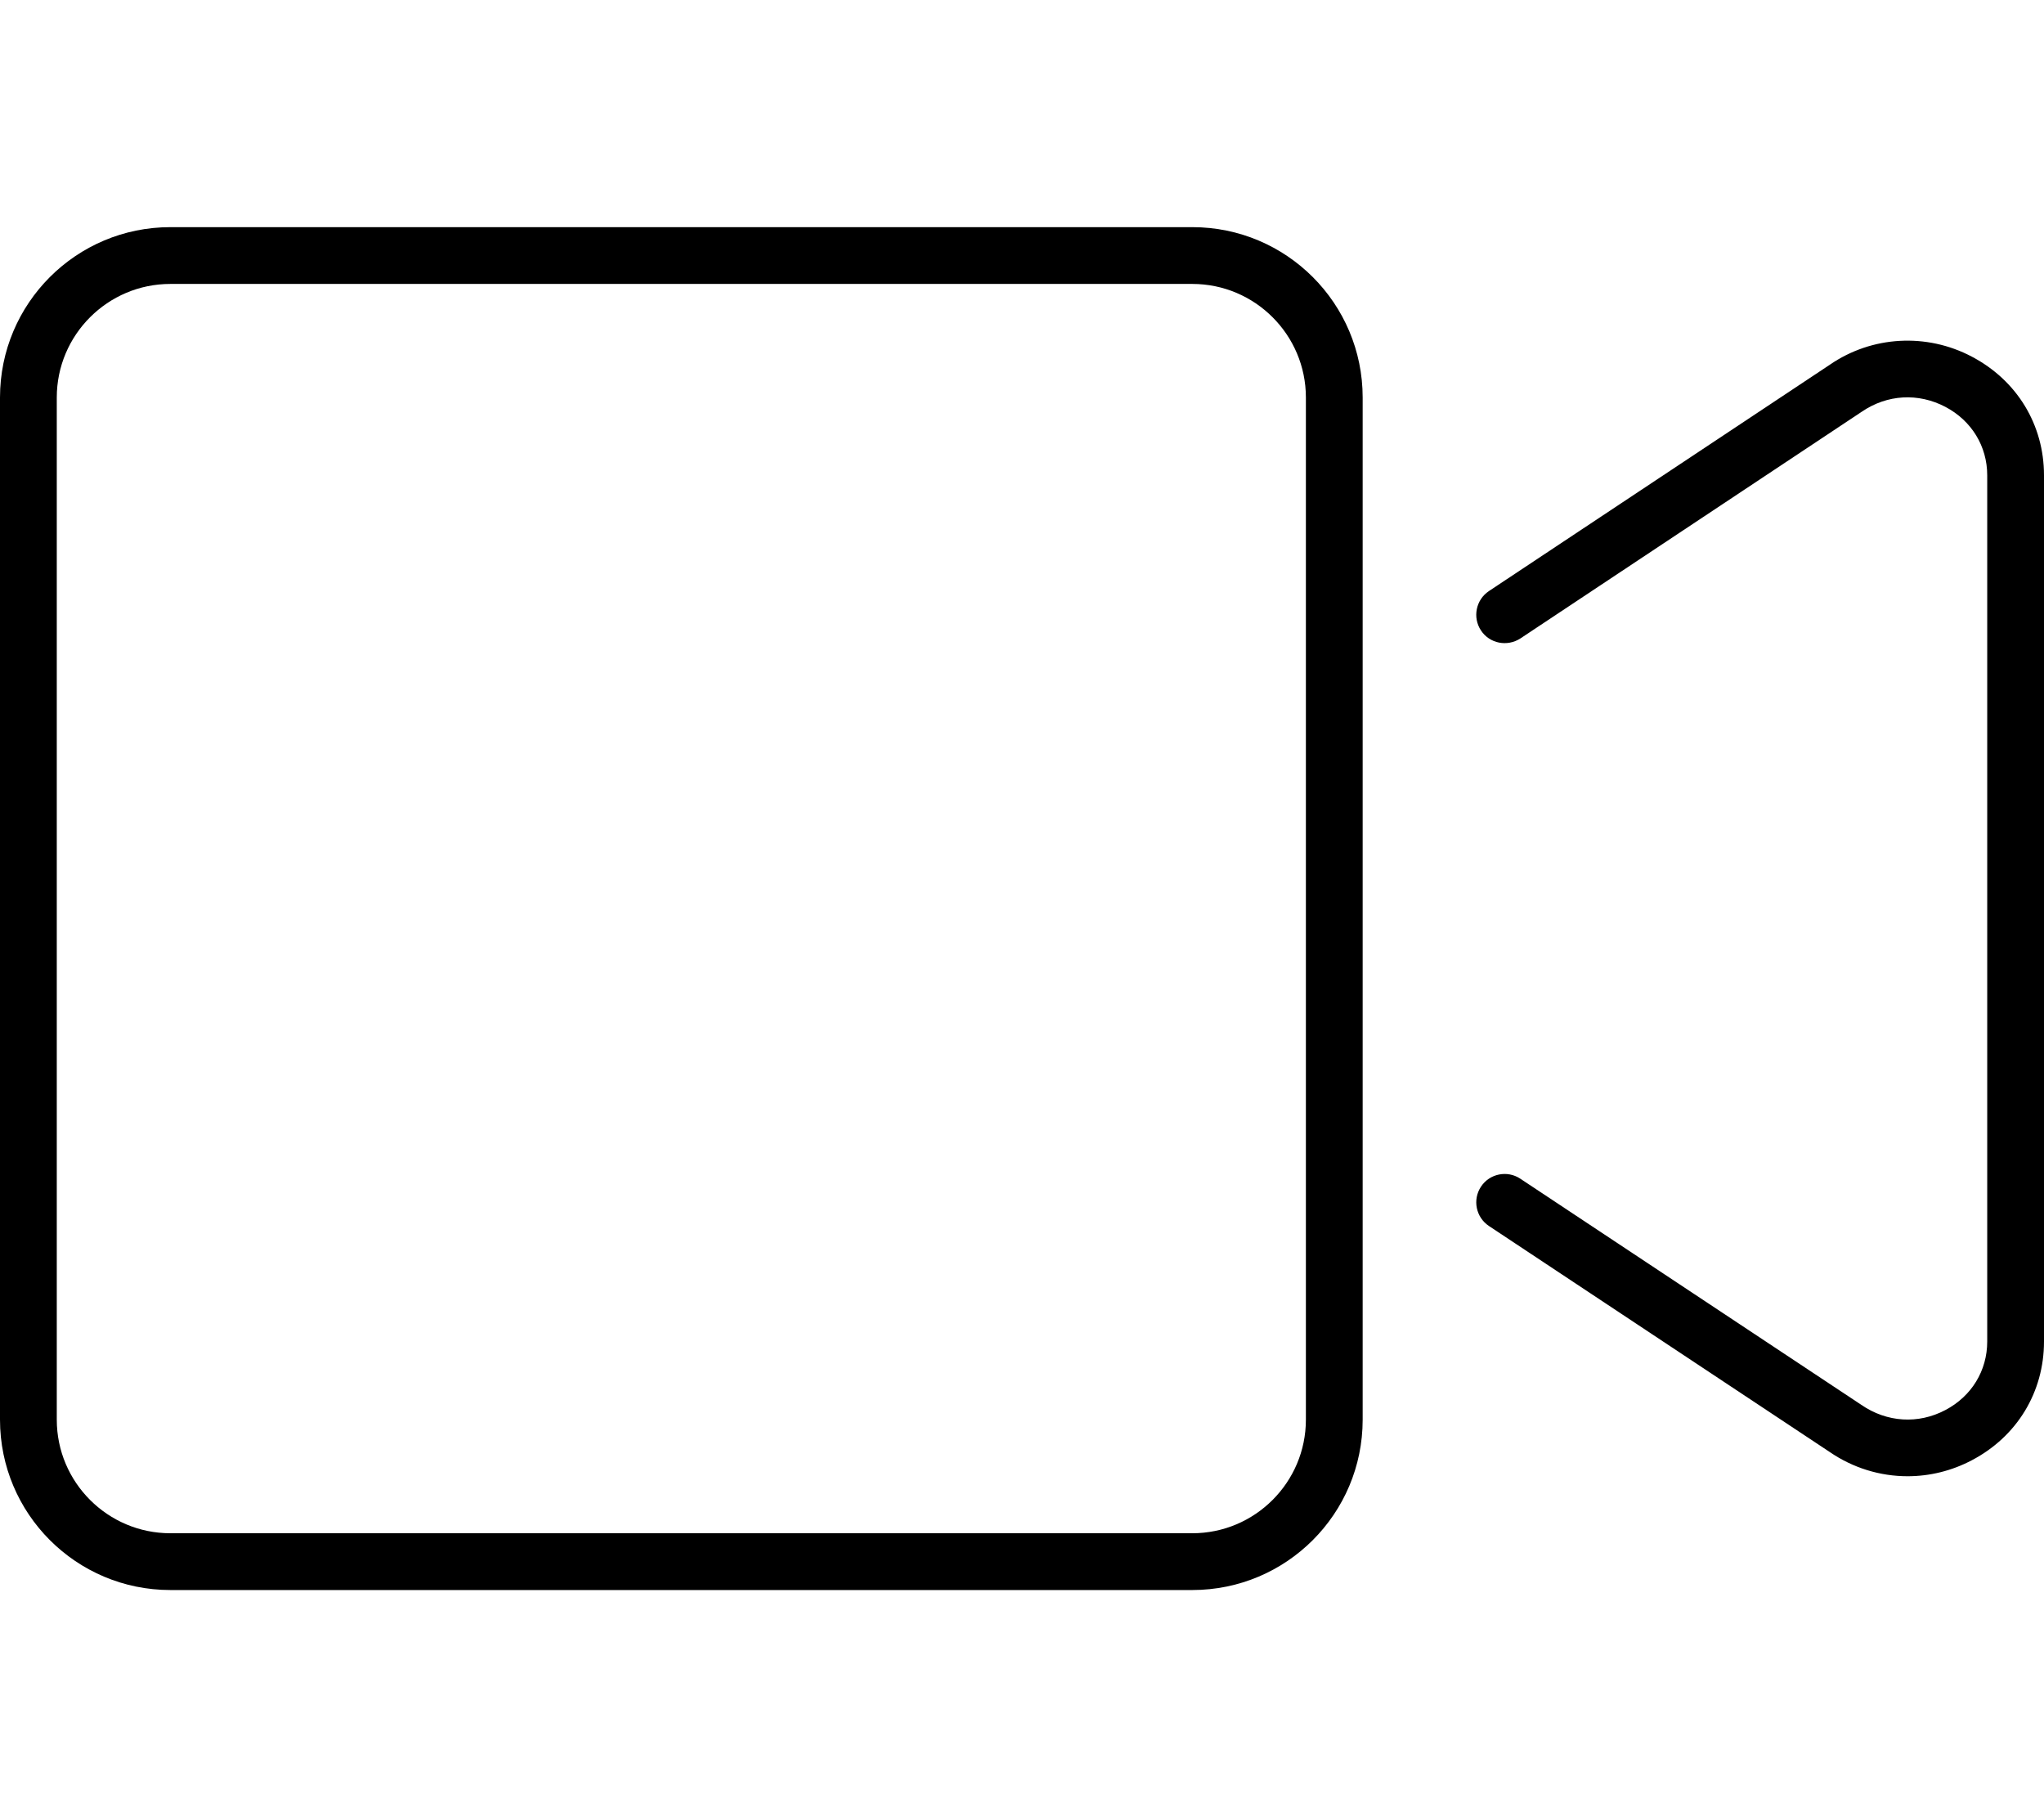 <svg xmlns="http://www.w3.org/2000/svg" viewBox="0 0 576 512"><path d="M336 64H48C21.492 64 0 85.49 0 112V400C0 426.51 21.492 448 48 448H336C362.508 448 384 426.51 384 400V112C384 85.49 362.508 64 336 64ZM368 400C368 417.645 353.645 432 336 432H48C30.355 432 16 417.645 16 400V112C16 94.355 30.355 80 48 80H336C353.645 80 368 94.355 368 112V400ZM555.656 100.484C542.906 93.75 527.5 94.625 515.688 102.734L419.563 166.547C415.906 169 414.906 173.969 417.344 177.641C419.781 181.344 424.75 182.281 428.438 179.891L524.656 116C531.781 111.141 540.531 110.609 548.219 114.641C555.594 118.531 560 125.734 560 133.922V377.984C560 386.188 555.594 393.406 548.219 397.281C540.594 401.328 531.719 400.781 524.531 395.828L428.406 332.094C424.781 329.687 419.781 330.641 417.344 334.344C414.906 338.031 415.906 342.984 419.594 345.437L515.594 409.094C522.188 413.625 529.844 415.937 537.562 415.937C543.75 415.937 549.969 414.437 555.656 411.437C568.406 404.75 576 392.234 576 377.984V133.922C576 119.688 568.406 107.188 555.656 100.484Z"/></svg>